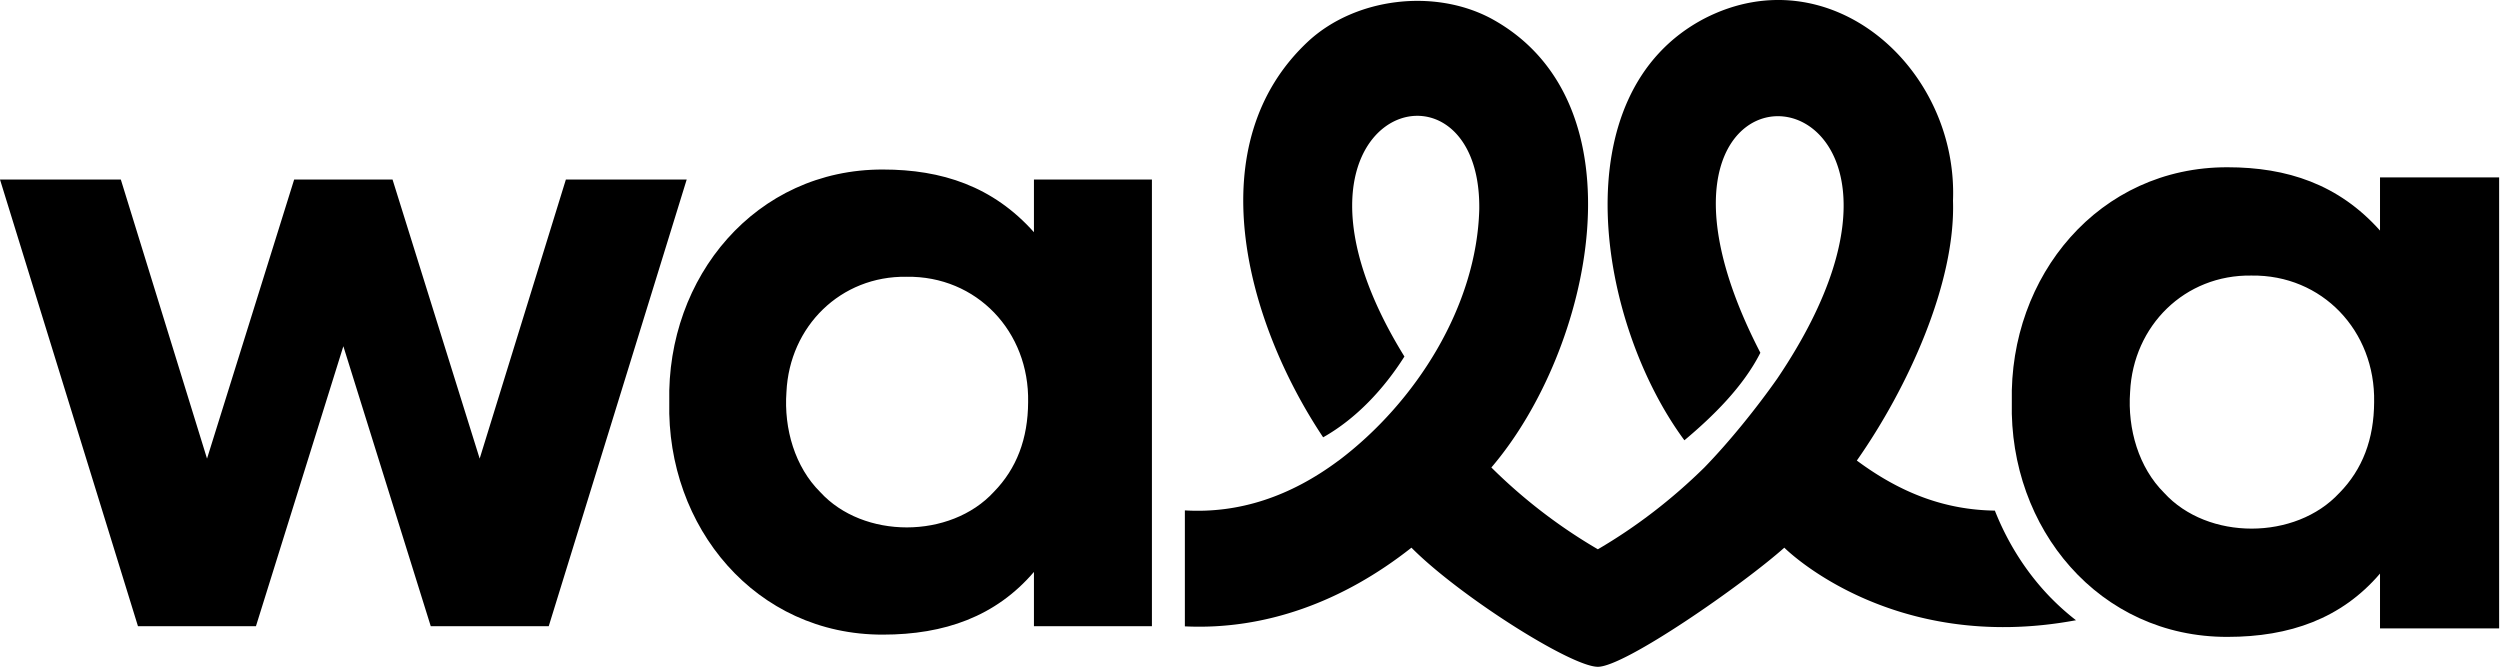 <?xml version="1.0" ?>
<svg xmlns="http://www.w3.org/2000/svg" viewBox="0 0 808 216" fill="none">
	<g clip-path="url(#svg-299452103_1911_a)" fill="#000">
		<path fill-rule="evenodd" clip-rule="evenodd" d="M662.9 193.29c-7.84-8.02-13.97-17.68-18.16-28.26-15.93-.23-30.23-5.51-44.61-16.18 16.43-23.42 31.94-57.27 31.08-83.98 1.66-43.04-39.85-79.56-80.19-58.96-46.86 24.38-34.67 98.45-6.62 136.39 9.28-7.76 19.06-17.39 24.55-28.29-56.51-109.3 76.55-96.88 5.43 8.4-6.71 9.54-15.43 20.36-23.56 28.72-10.39 10.21-21.91 19.11-34.39 26.4a171.992 171.992 0 0 1-34.42-26.44c32.57-38.08 49.96-118.07-.19-145.17-18.4-9.72-43.57-6.58-58.73 7.19-35.97 33.15-20.72 90.34 4.55 128.23 10.77-6.07 19.69-15.73 26.27-26.11-49.21-79.58 24.86-102.82 24.19-47.62-.8 31.23-20.37 62.35-45.5 81.29v-.02c-15.55 11.59-32.14 17.12-49.65 16.08v37.48c25.97 1.24 51.12-7.98 73.23-25.43 15.25 15.4 51.54 38.5 60.26 38.5 8.72 0 46.76-26.49 60.25-38.5 0 0 34.32 34.63 94.27 23.45a78.761 78.761 0 0 1-8.05-7.17h-.01Z"/>
		<path d="M334.17 75.05c-13.23-14.84-29.78-20.26-48.8-20.26-41.1-.12-69.98 34.72-69.06 75.16-.93 40.43 27.97 75.29 69.06 75.16 19.87 0 36.47-5.86 48.8-20.26v17.54h38.13V58.03h-38.13v17.03-.01ZM321.19 159c-14.02 15.24-42.18 15.31-56.13 0-8.09-8.06-11.75-20.32-10.88-32.32.99-21.21 17.52-37.57 38.85-37.23 22.62-.32 39.69 17.68 39.26 40.5-.05 11.85-3.71 21.5-11.1 29.05Zm448.03-84.48c-13.36-14.98-30.07-20.46-49.27-20.46-41.5-.12-70.66 35.06-69.73 75.89-.94 40.82 28.24 76.02 69.73 75.89 20.06 0 36.83-5.91 49.27-20.46v17.71h38.5V57.33h-38.5v17.19Zm-13.11 84.76c-14.15 15.39-42.59 15.46-56.67 0-8.17-8.14-11.86-20.52-10.99-32.63 1-21.41 17.69-37.93 39.23-37.59 22.84-.32 40.07 17.85 39.64 40.9-.05 11.97-3.75 21.71-11.2 29.33l-.01-.01ZM182.89 58.03l-27.86 90.19-28.16-90.19h-31.8l-28.16 90.19-27.86-90.19H0l44.59 144.36h38.13l28.25-90.49 28.25 90.49h38.13l44.59-144.36h-39.05Z"/>
	</g>
	<defs>
		<clipPath id="svg-299452103_1911_a">
			<path fill="#fff" d="M0 0h807.72v215.51H0z"/>
		</clipPath>
	</defs>
</svg>